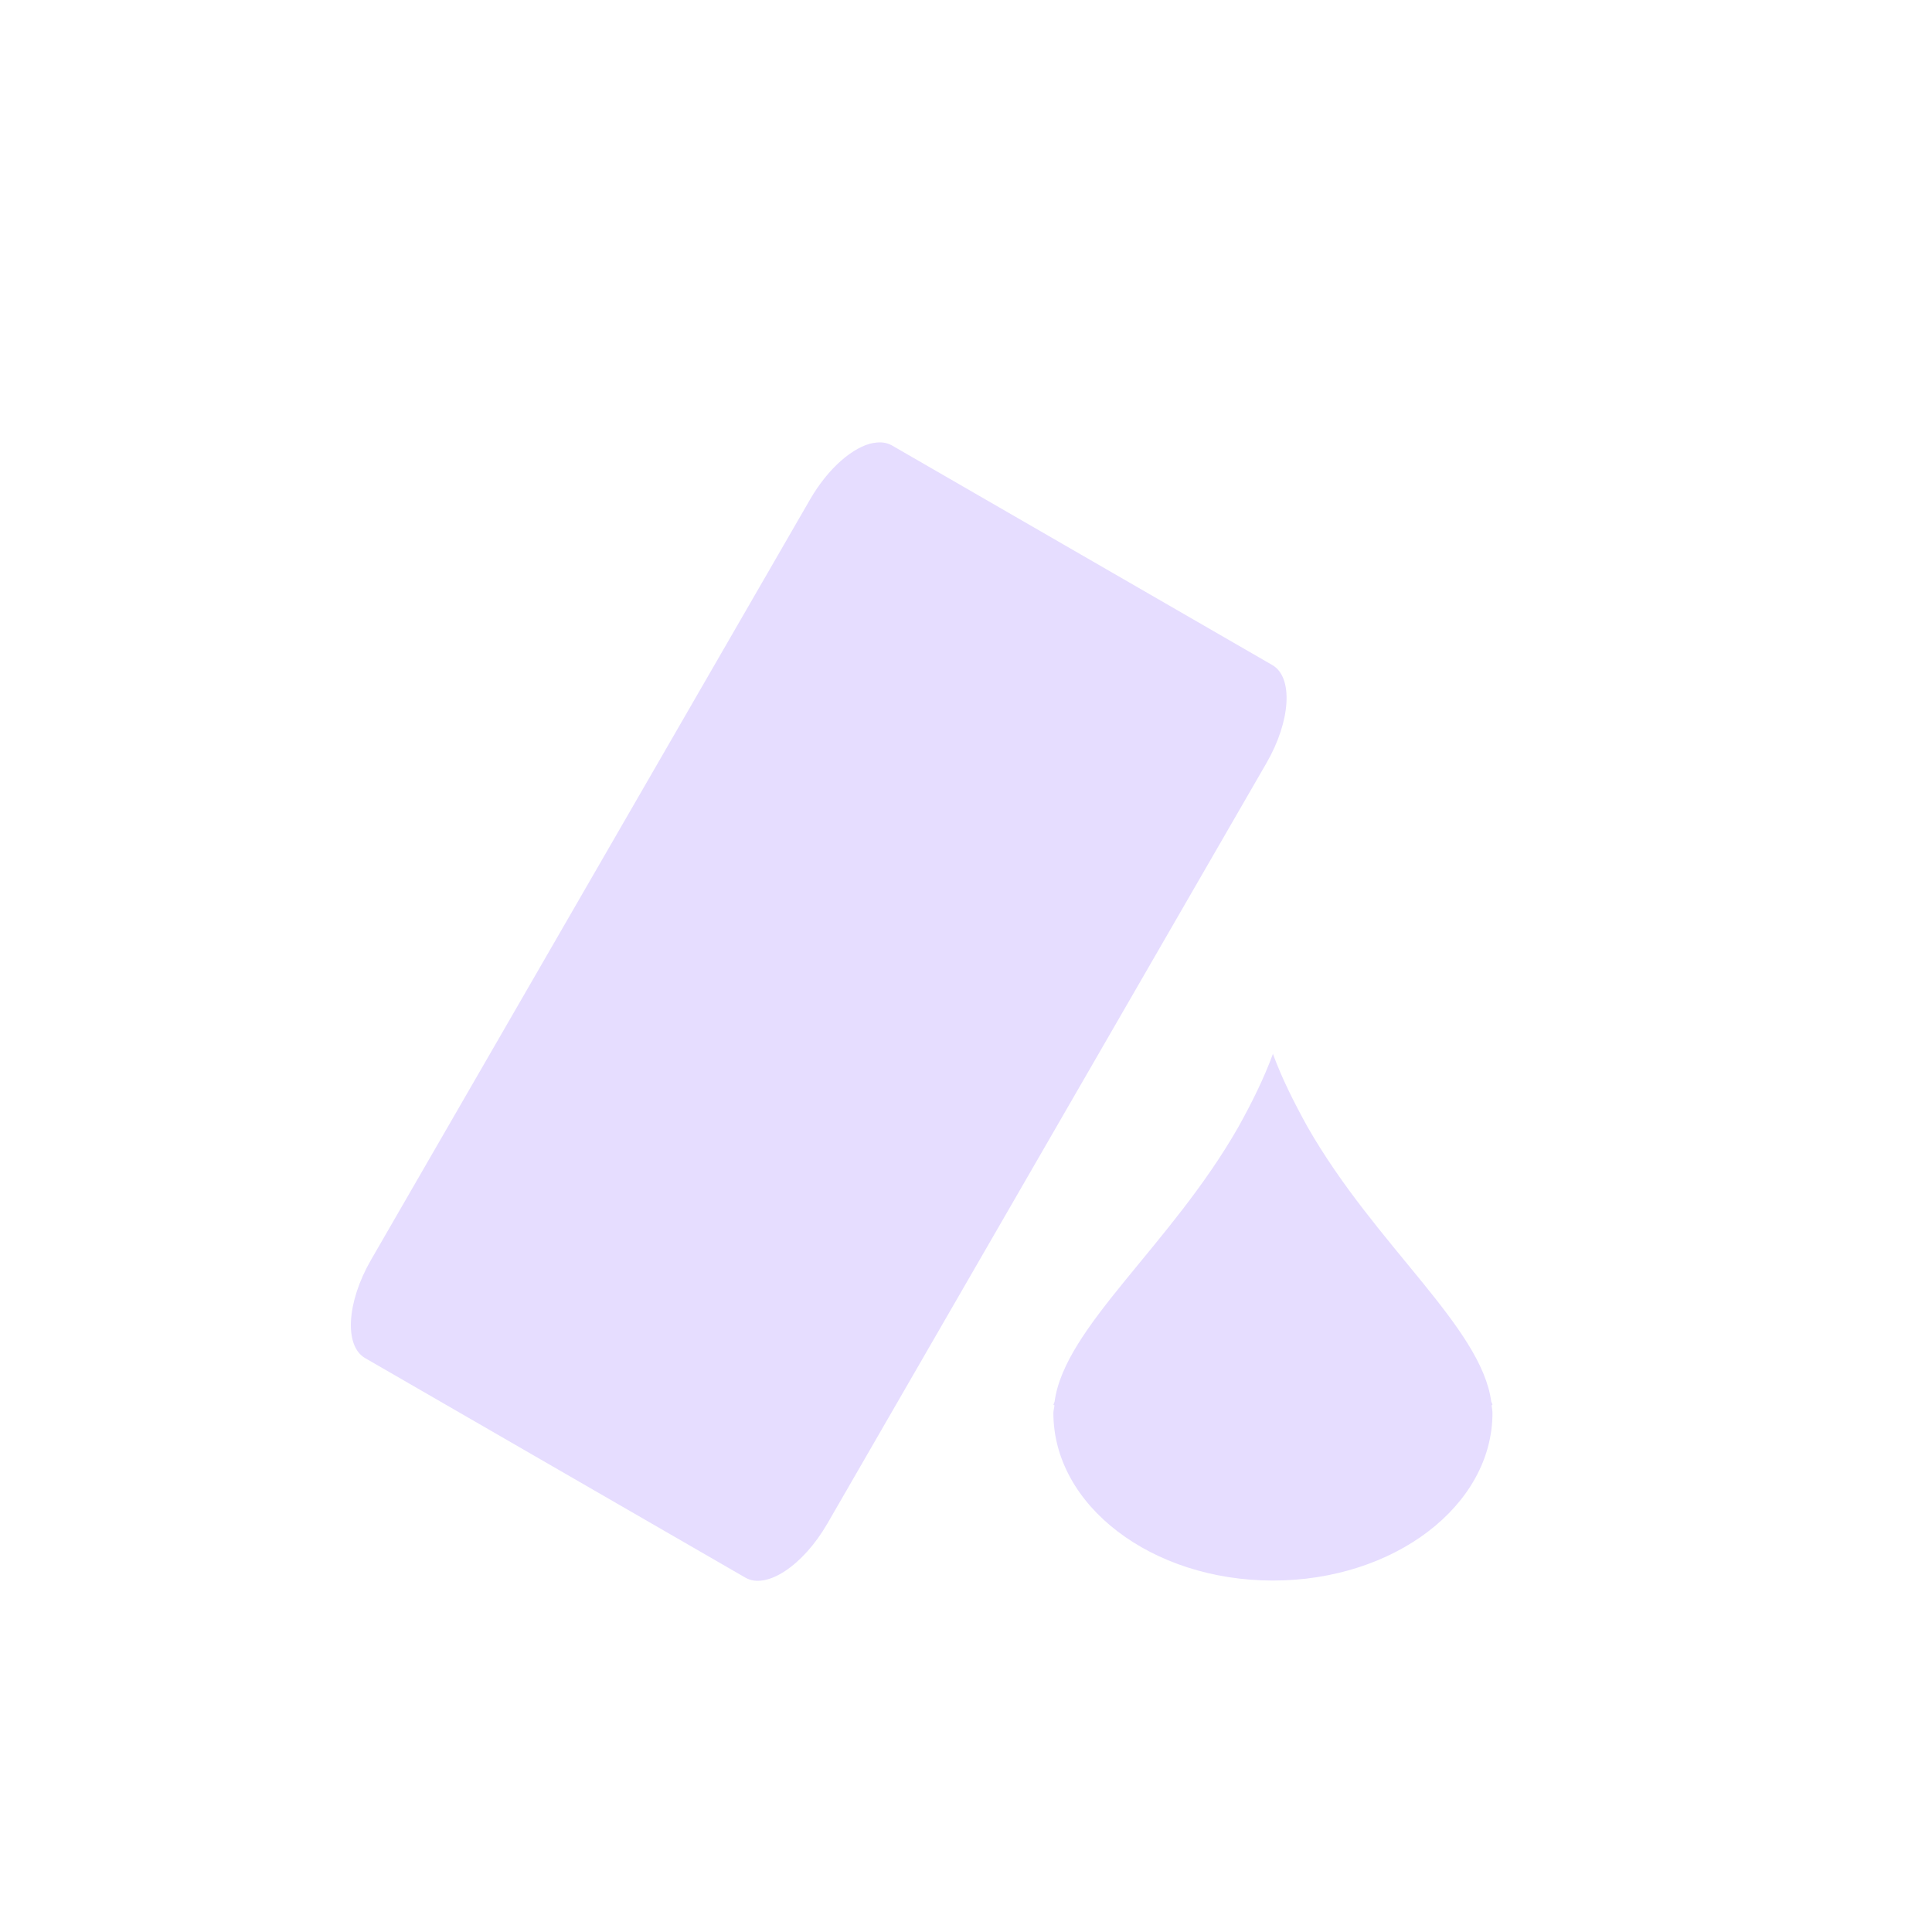 <svg height="22" viewBox="0 0 22 22" width="22" xmlns="http://www.w3.org/2000/svg">
  <path d="m6.949 2.043c-.231.041-.517.285-.725.645l-5 8.66c-.277.48-.306.979-.066 1.117l4.33 2.5c.24.139.657-.137.934-.617l5-8.66c.277-.48.306-.977.066-1.115l-4.33-2.5c-.06-.035-.132-.043-.209-.029zm4.547 6.955c-.104.284-.243.563-.395.836-.77 1.35-1.975 2.273-2.092 3.125-.003.013-.011.026-.014.039l.012.004c-.002.029-.012.059-.012.088 0 1.054 1.119 1.908 2.5 1.908s2.5-.854 2.5-1.908c0-.029-.007-.059-.01-.088l.01-.004c-.002-.013-.01-.026-.014-.039-.116-.852-1.321-1.777-2.092-3.127-.151-.273-.291-.55-.395-.834z" fill="#e6ddff" transform="translate(3 3)"/>
</svg>
